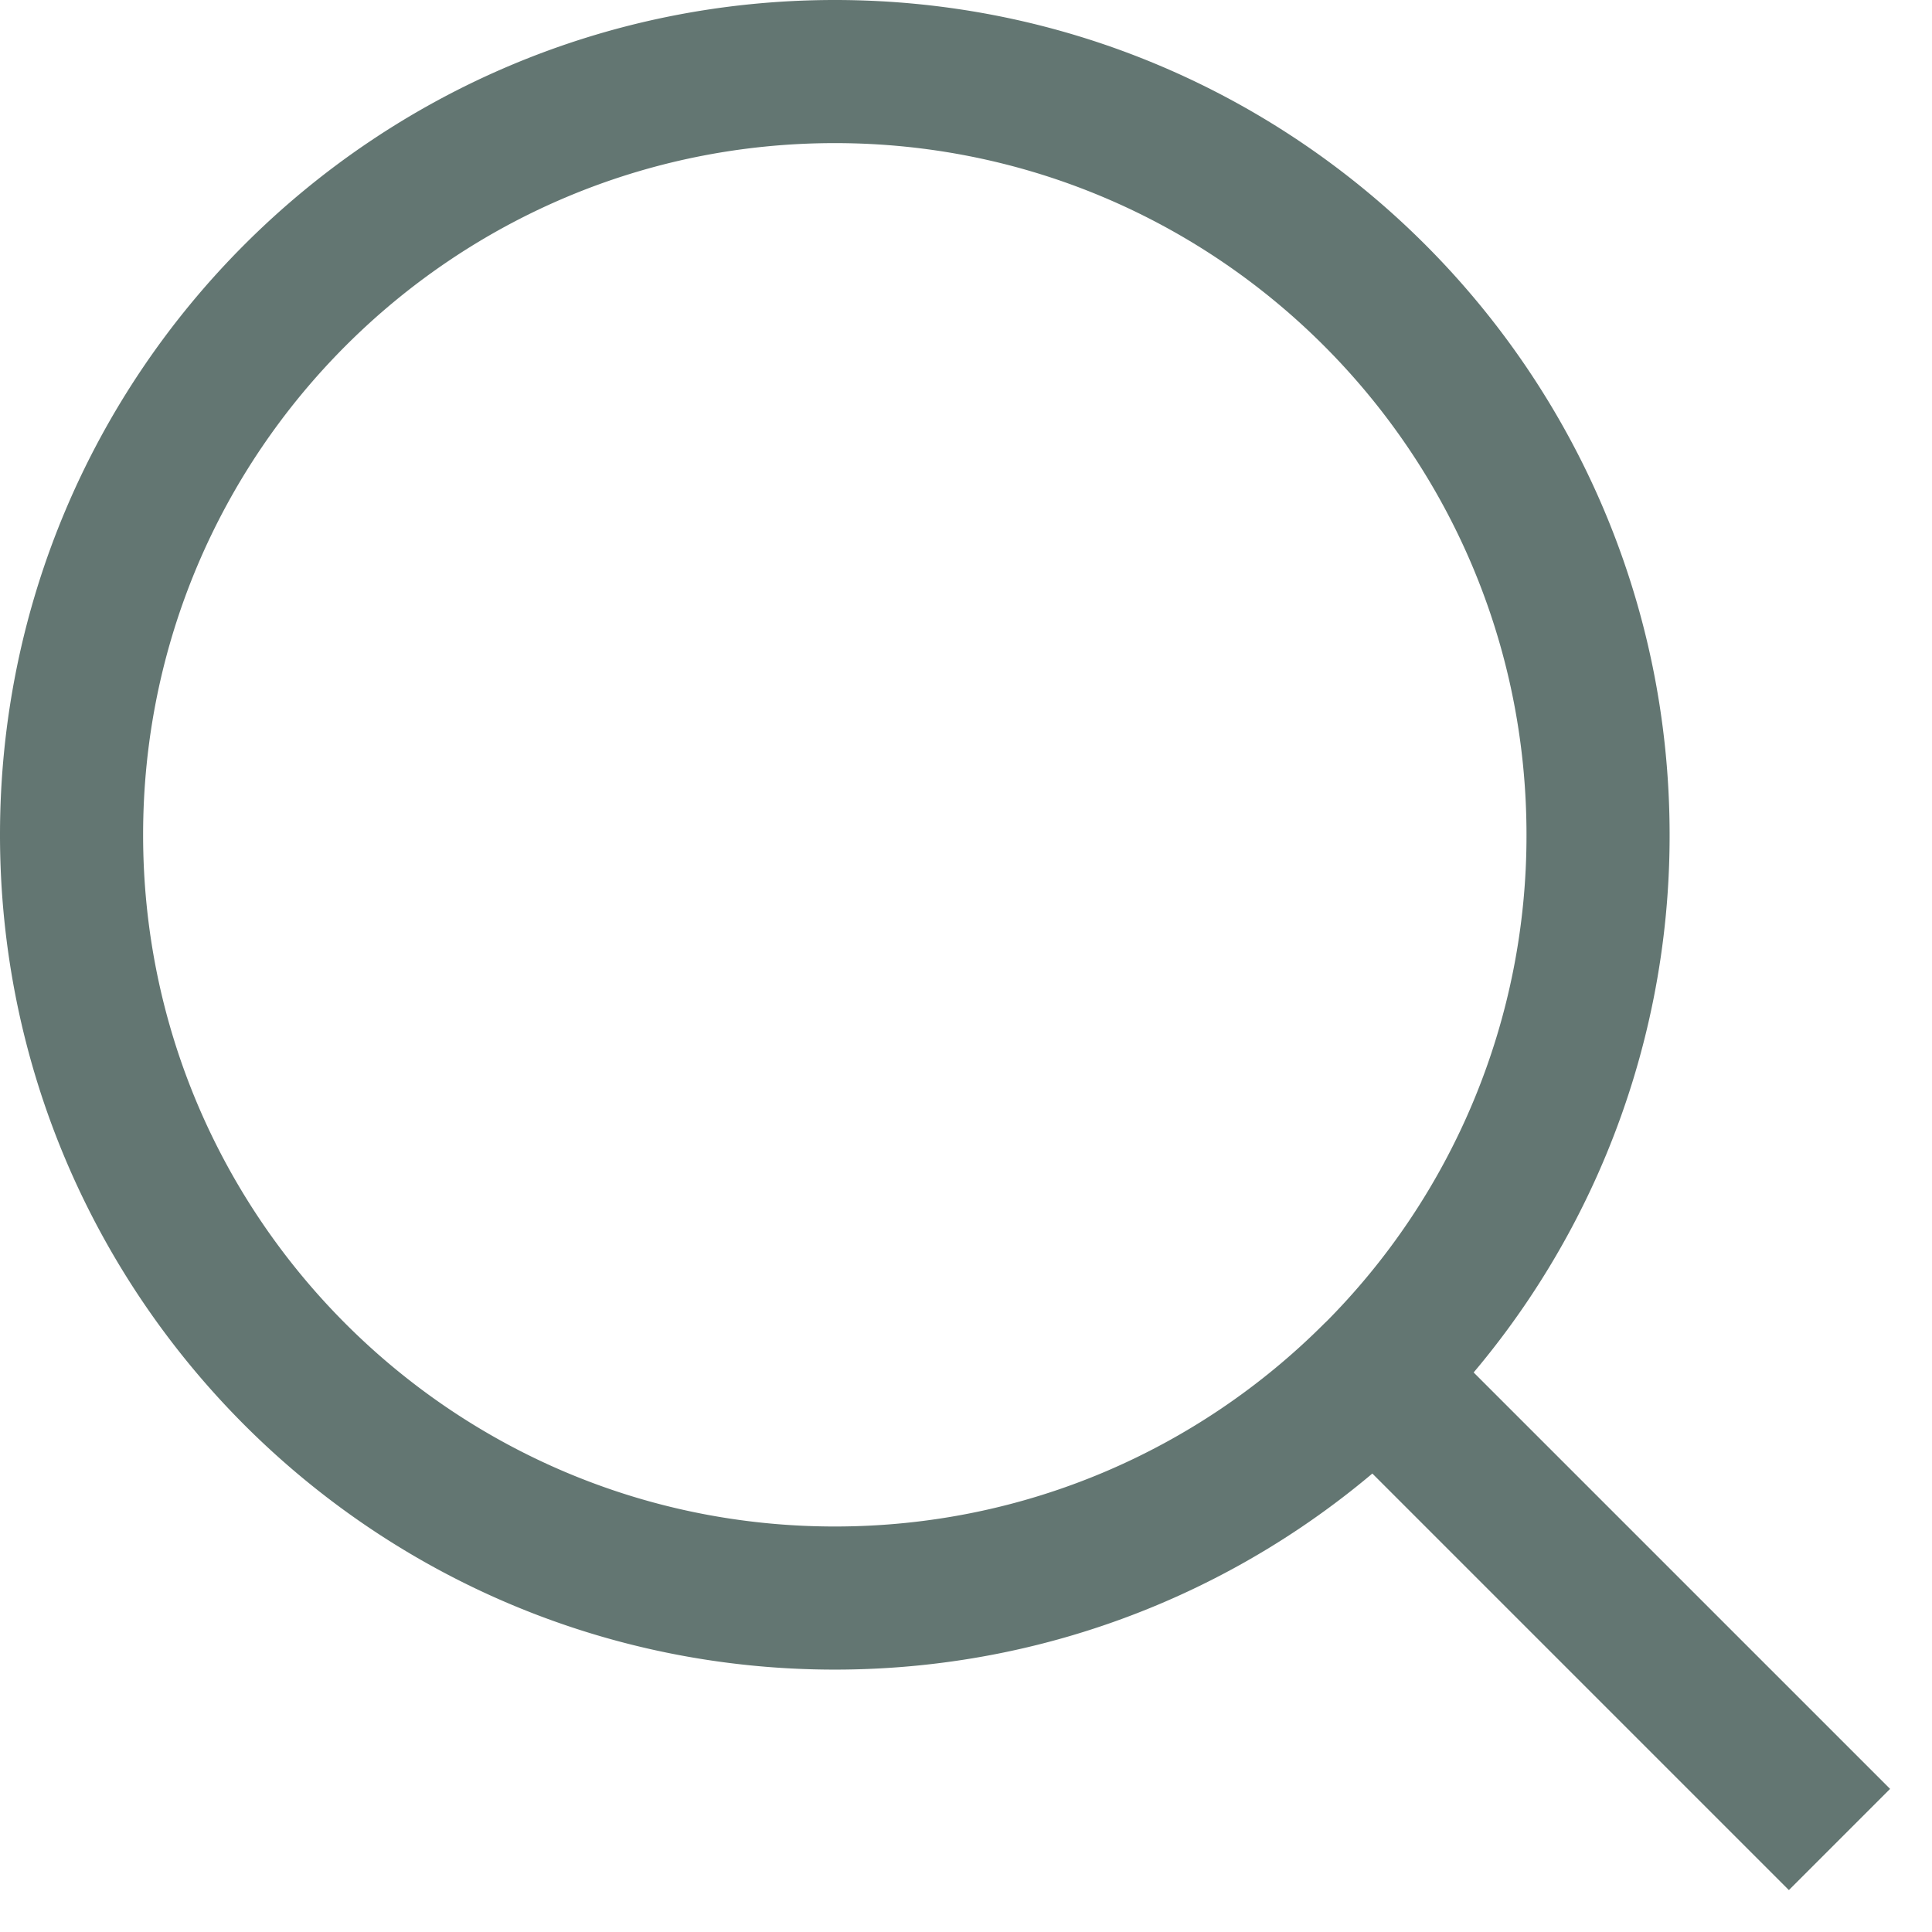 <svg width="27" height="27" fill="none" xmlns="http://www.w3.org/2000/svg"><path d="M25 25l-5.79-5.79m0 0a10.633 10.633 0 003.123-7.543C22.333 5.776 17.558 1 11.667 1S1 5.776 1 11.667c0 5.89 4.776 10.666 10.667 10.666 2.945 0 5.612-1.194 7.542-3.124z" stroke="#637672" stroke-width="2" stroke-linecap="square" stroke-linejoin="round"/></svg>